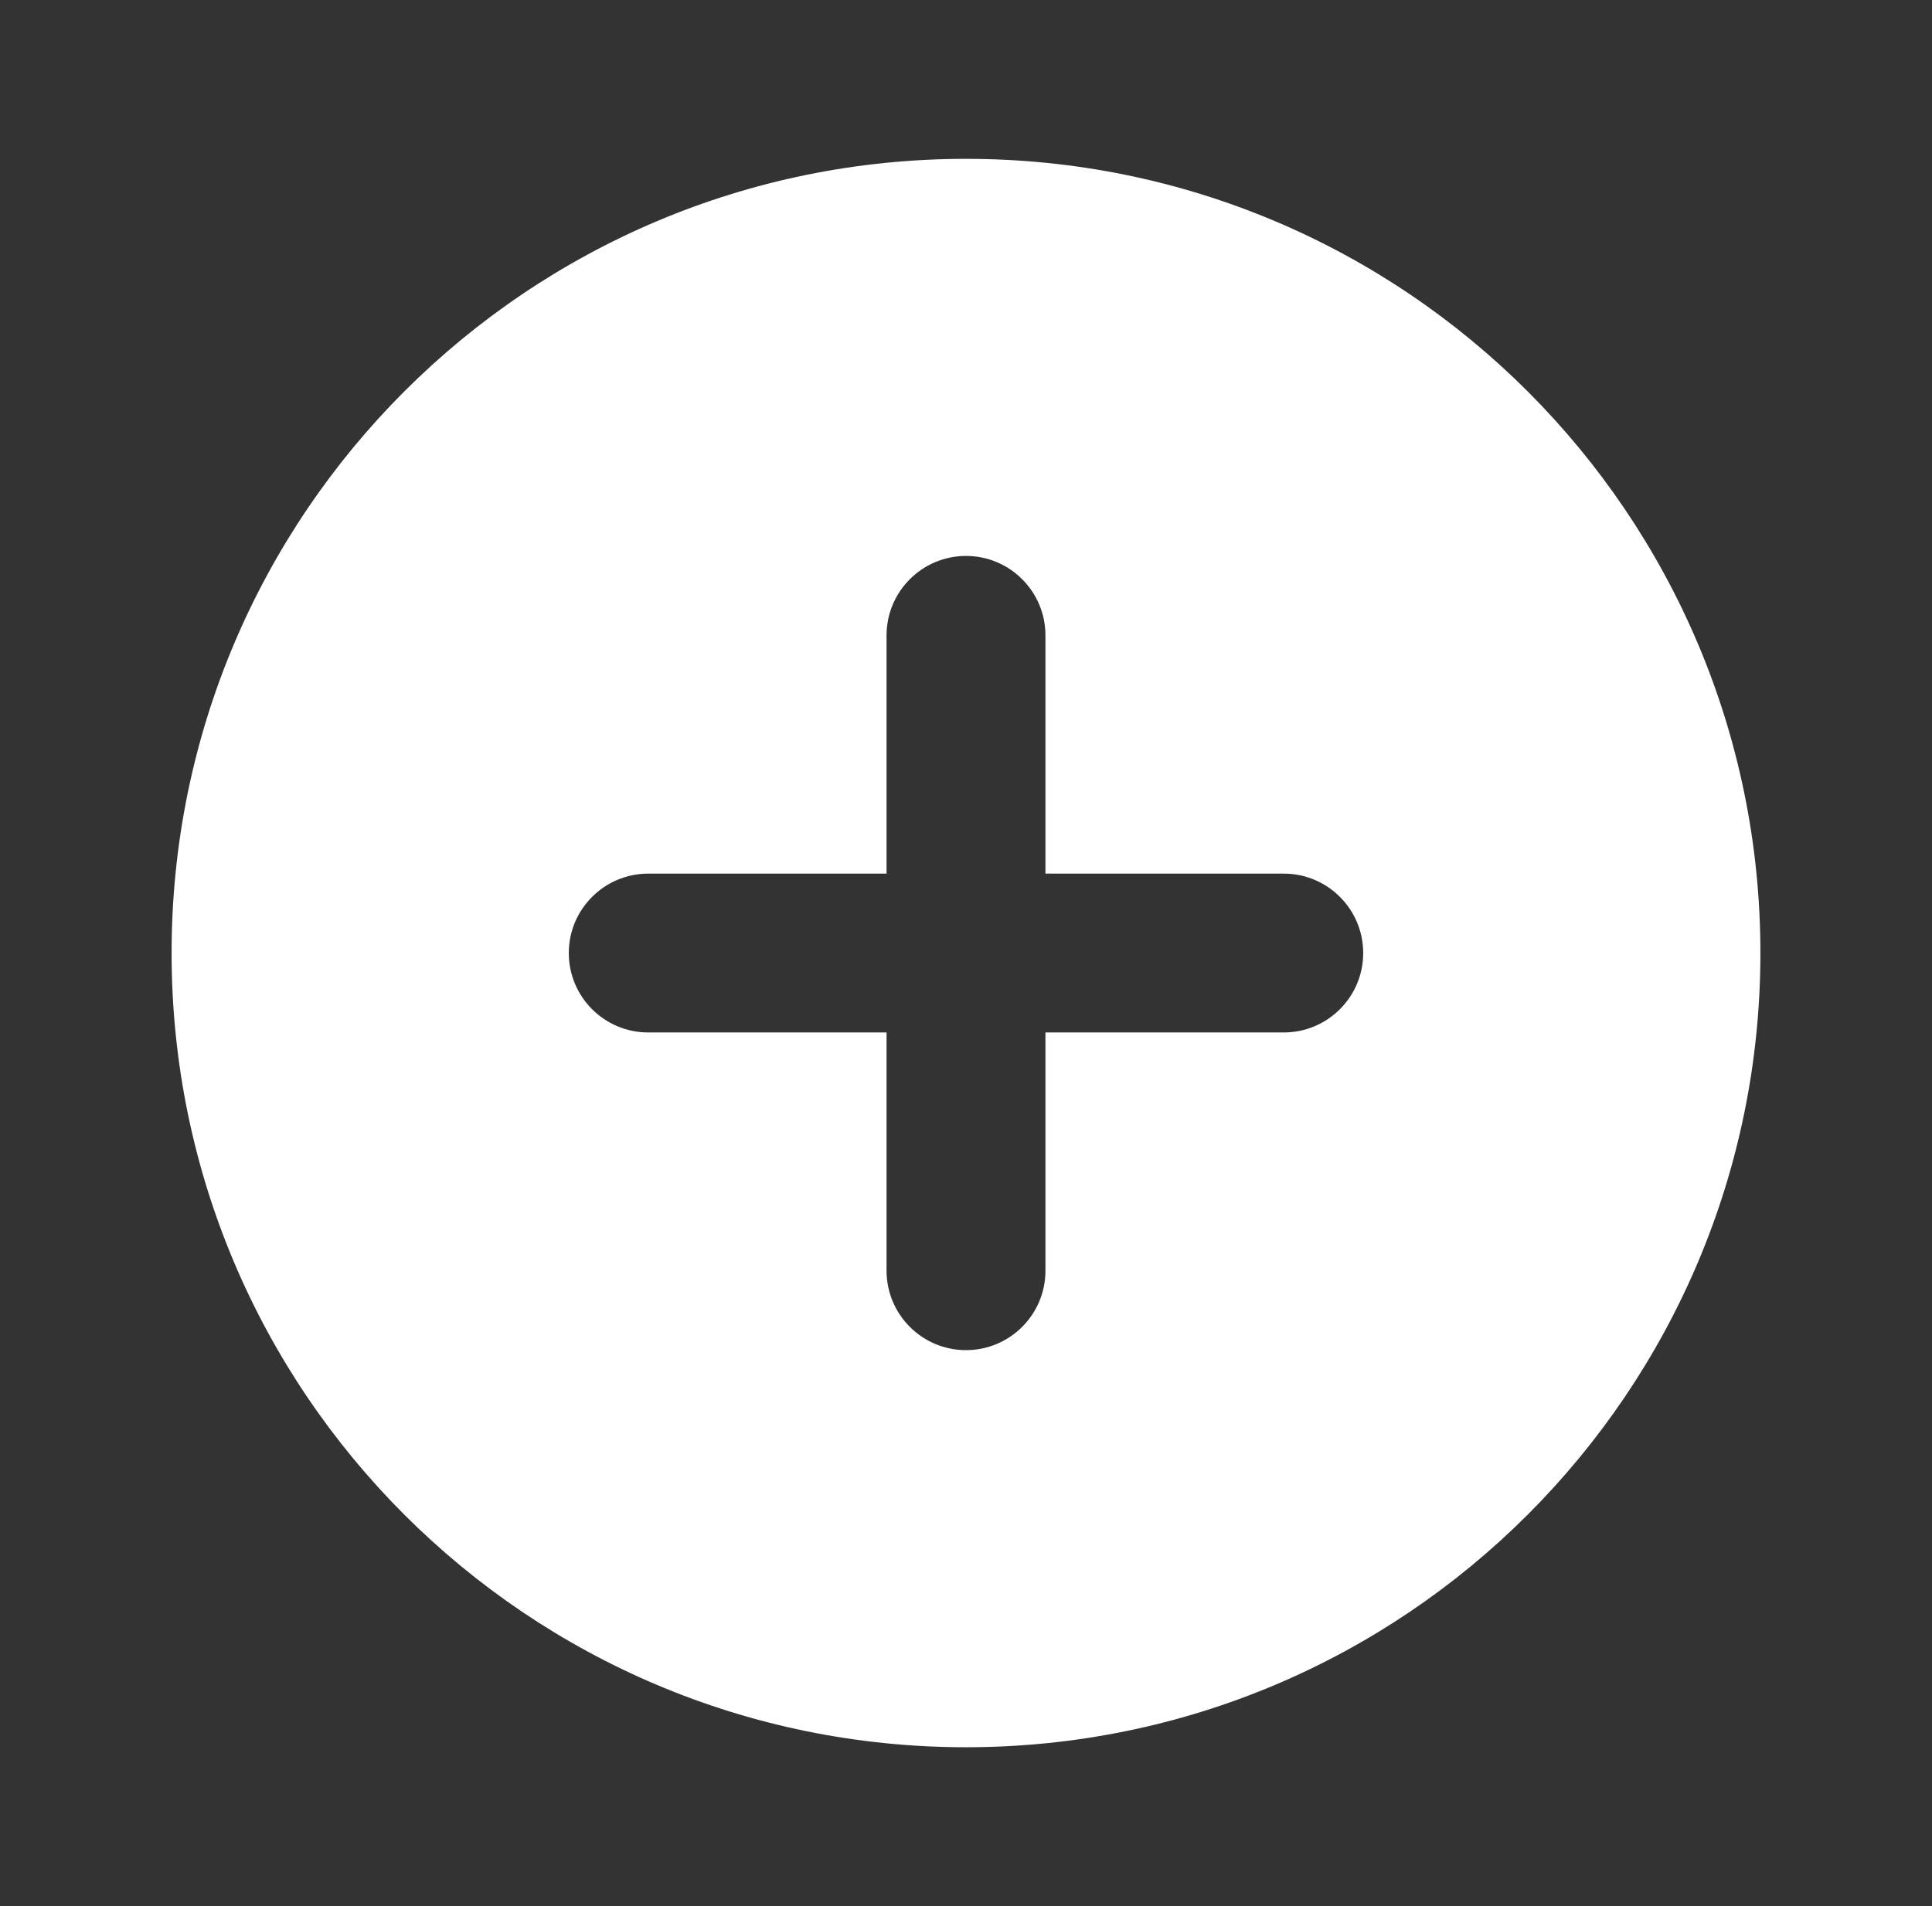 <svg width="76" height="75" viewBox="0 0 76 75" fill="none" xmlns="http://www.w3.org/2000/svg">
<rect x="0" y="0" width="76" height="75" fill="#333333" stroke="none"/>
<g id="Plus">
<path id="Vector" d="M38 6.25C20.741 6.25 6.75 20.241 6.75 37.5C6.75 54.759 20.741 68.75 38 68.75C55.259 68.75 69.25 54.759 69.25 37.5C69.25 20.241 55.259 6.25 38 6.25ZM50.5 40.625H41.125V50C41.125 51.725 39.725 53.125 38 53.125C36.275 53.125 34.875 51.725 34.875 50V40.625H25.5C23.775 40.625 22.375 39.225 22.375 37.5C22.375 35.775 23.775 34.375 25.5 34.375H34.875V25C34.875 23.275 36.275 21.875 38 21.875C39.725 21.875 41.125 23.275 41.125 25V34.375H50.5C52.225 34.375 53.625 35.775 53.625 37.5C53.625 39.225 52.225 40.625 50.5 40.625Z" fill="white"/>
</g>
</svg>

